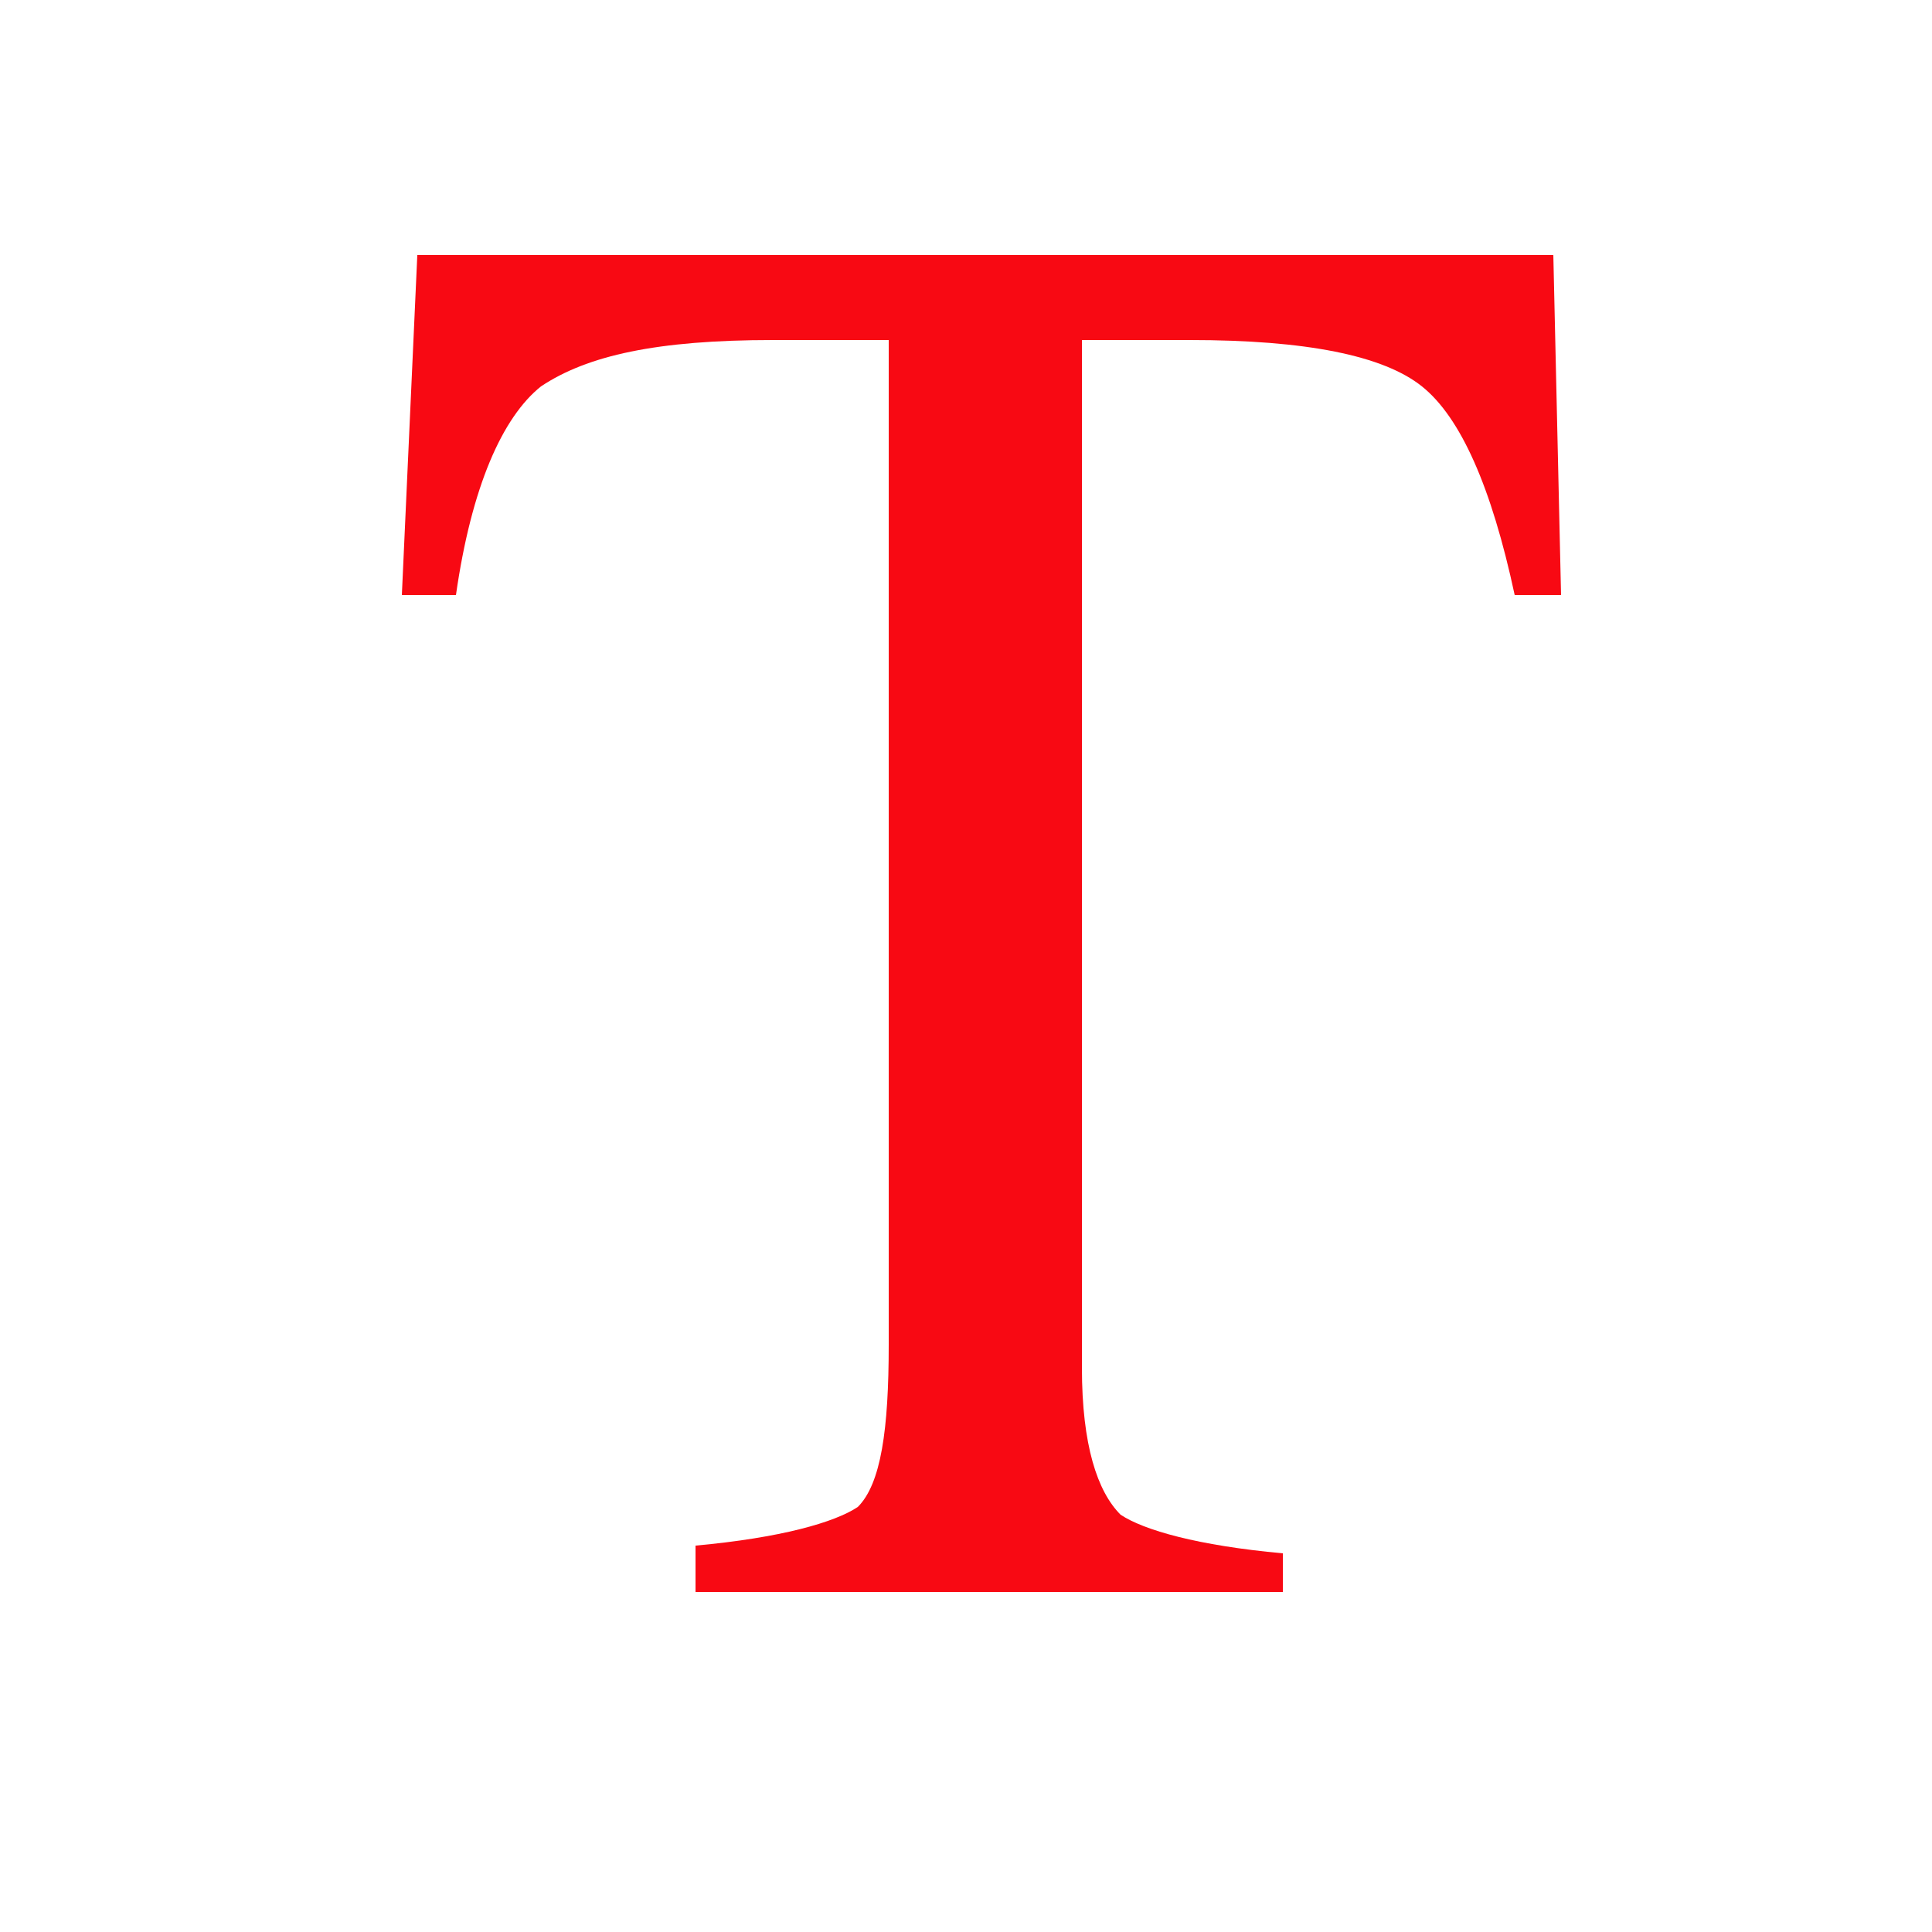 <?xml version="1.0" encoding="utf-8"?>
<!-- Generator: Adobe Illustrator 20.0.0, SVG Export Plug-In . SVG Version: 6.00 Build 0)  -->
<svg version="1.1" id="Layer_1" xmlns="http://www.w3.org/2000/svg" xmlns:xlink="http://www.w3.org/1999/xlink" x="0px" y="0px"
	 viewBox="0 0 25 25" style="enable-background:new 0 0 25 25;" xml:space="preserve">
<style type="text/css">
	.st0{fill:#f80913;}
</style>
<g>
	<path class="st0" d="M5.4,3.3h14.7l0.1,4.4h-0.6c-0.3-1.4-0.7-2.3-1.2-2.7c-0.5-0.4-1.5-0.6-3-0.6H14v13.3c0,1,0.2,1.6,0.5,1.9
		c0.3,0.2,1,0.4,2.1,0.5v0.5H9V20c1.1-0.1,1.8-0.3,2.1-0.5c0.3-0.3,0.4-1,0.4-2.1v-13H10C8.5,4.4,7.6,4.6,7,5
		C6.5,5.4,6.1,6.3,5.9,7.7H5.2L5.4,3.3z"/>
</g>
</svg>
